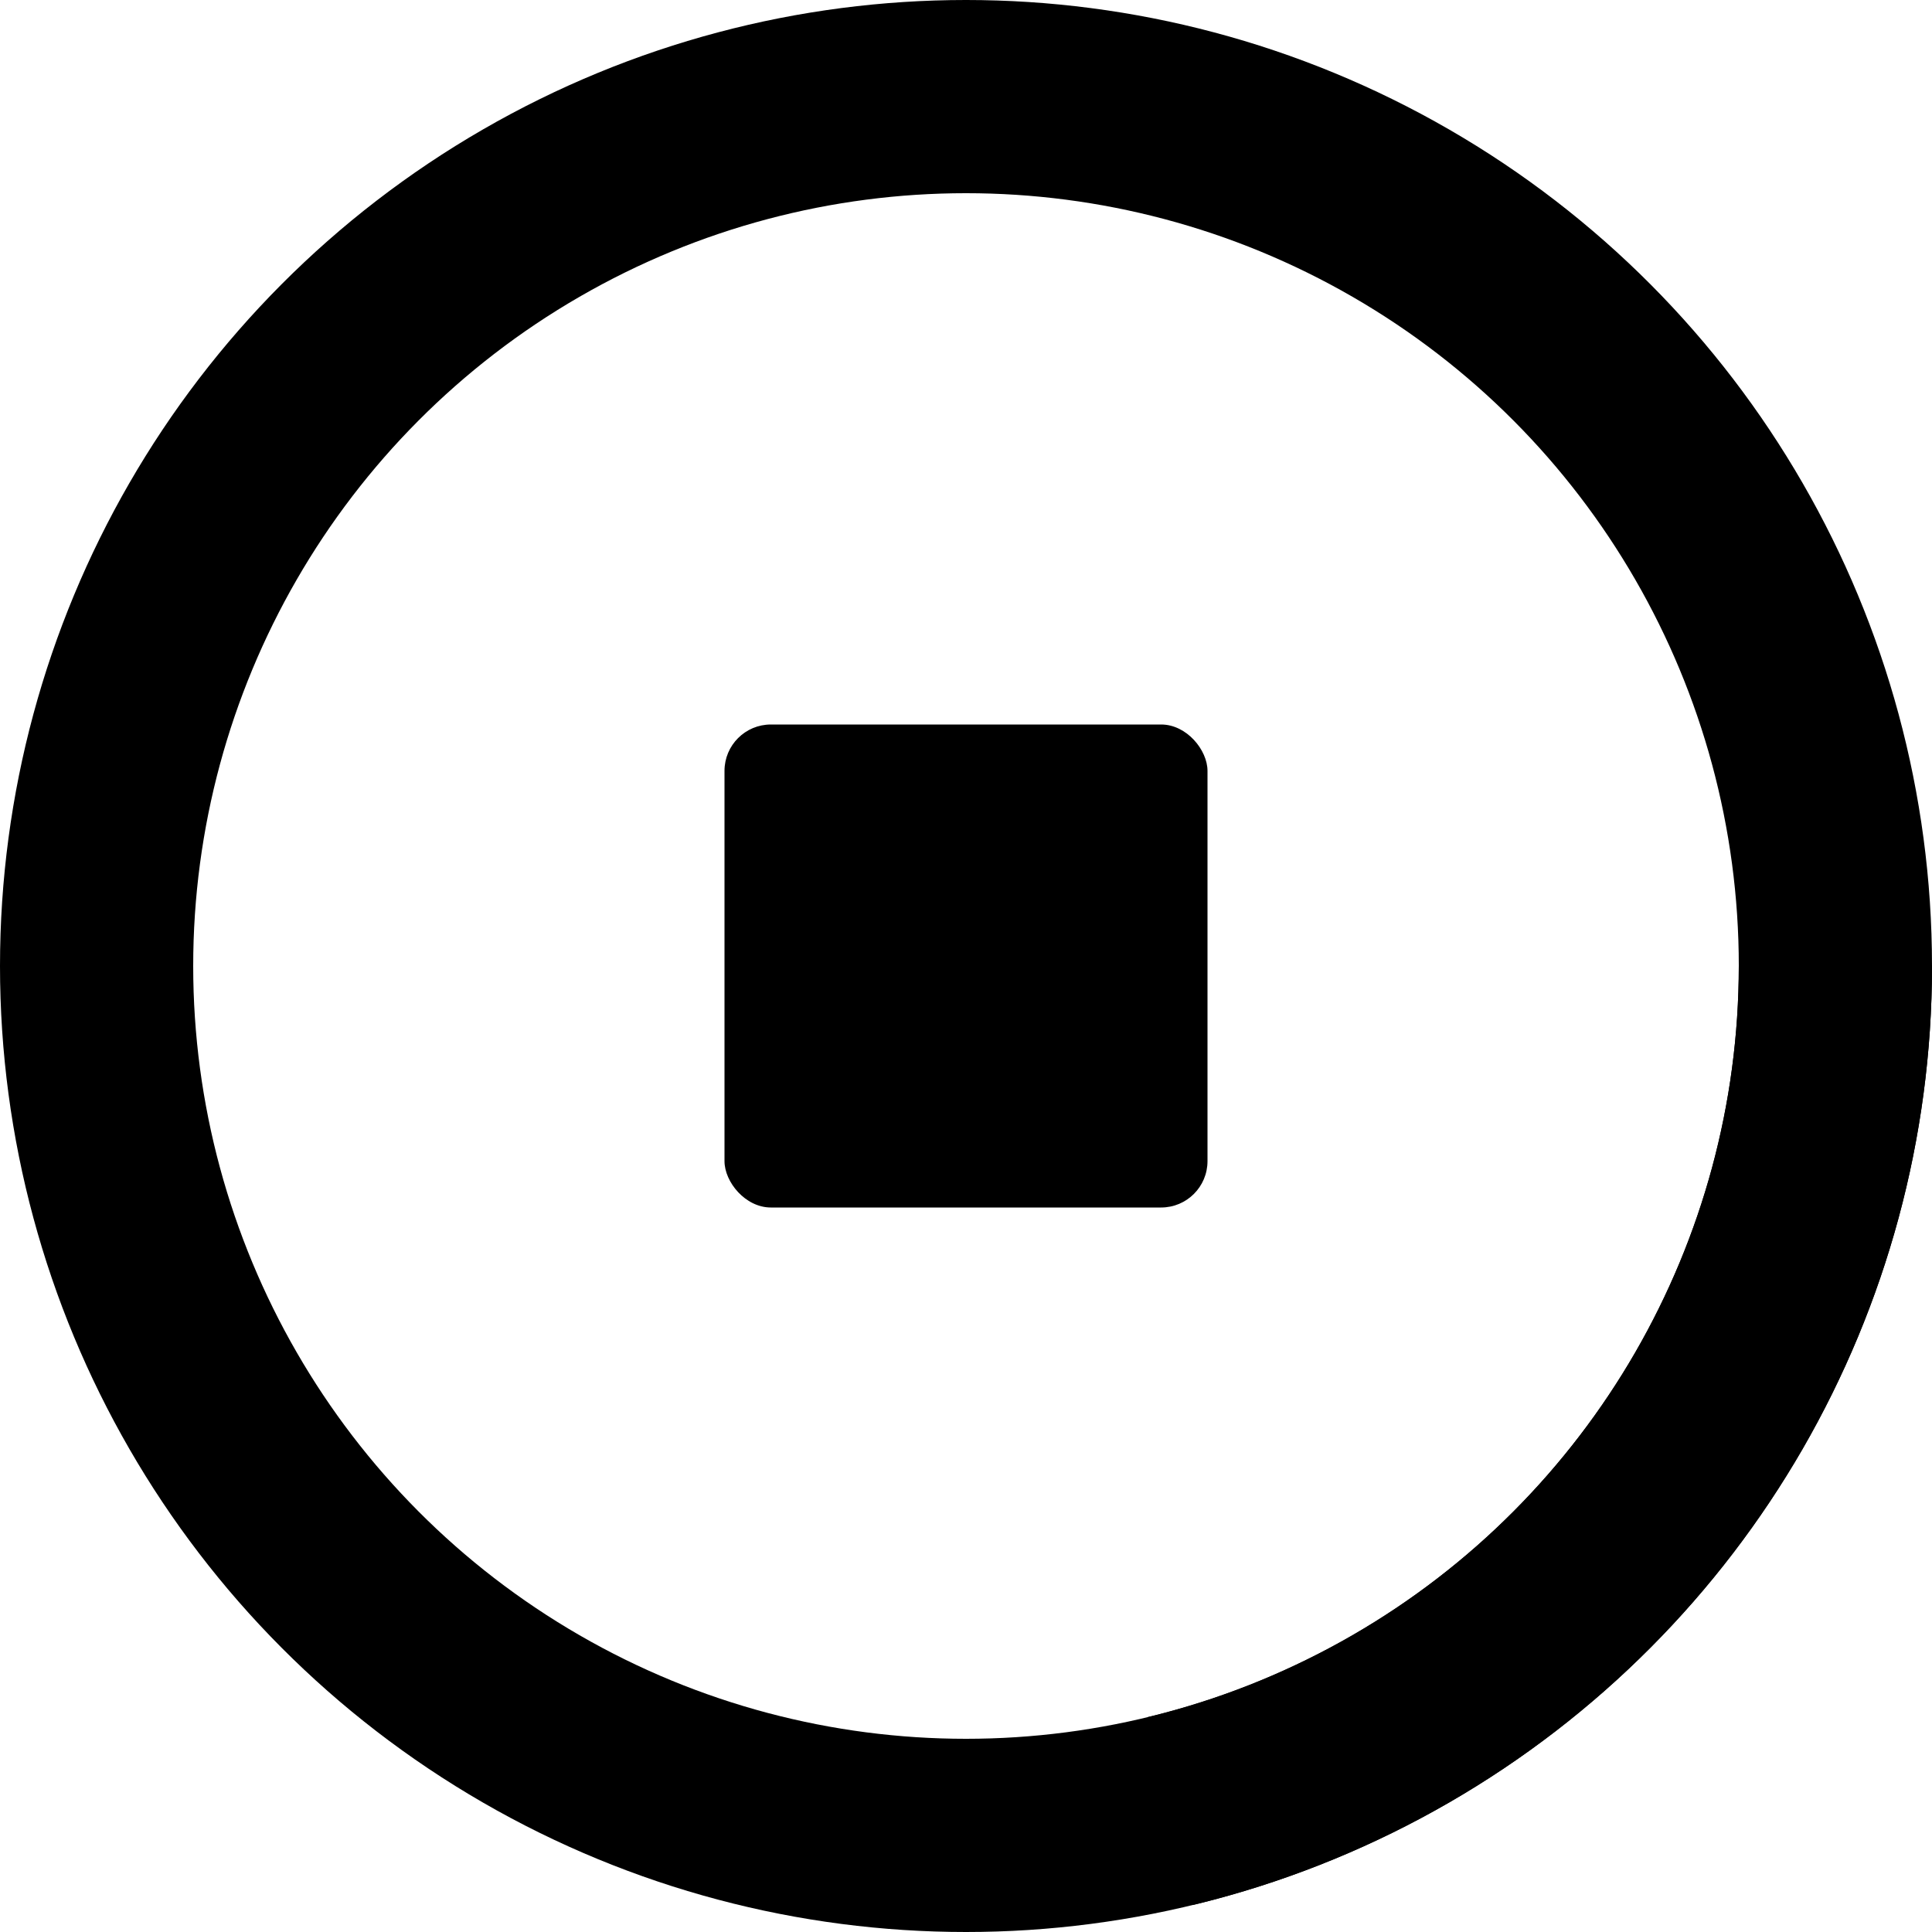 <svg xmlns="http://www.w3.org/2000/svg" class="ant-sender-actions-btn-loading-icon" color="currentColor" viewBox="0 0 1000 1000"><rect width="250" height="250" x="375" y="375" fill="currentColor" rx="24" ry="24"/><circle cx="500" cy="500" r="450" fill="none" stroke="currentColor" stroke-width="100" opacity=".45"/><circle cx="500" cy="500" r="450" fill="none" stroke="currentColor" stroke-dasharray="600 9999999" stroke-width="100"><animateTransform attributeName="transform" dur="1s" from="0 500 500" repeatCount="indefinite" to="360 500 500" type="rotate"/></circle></svg>